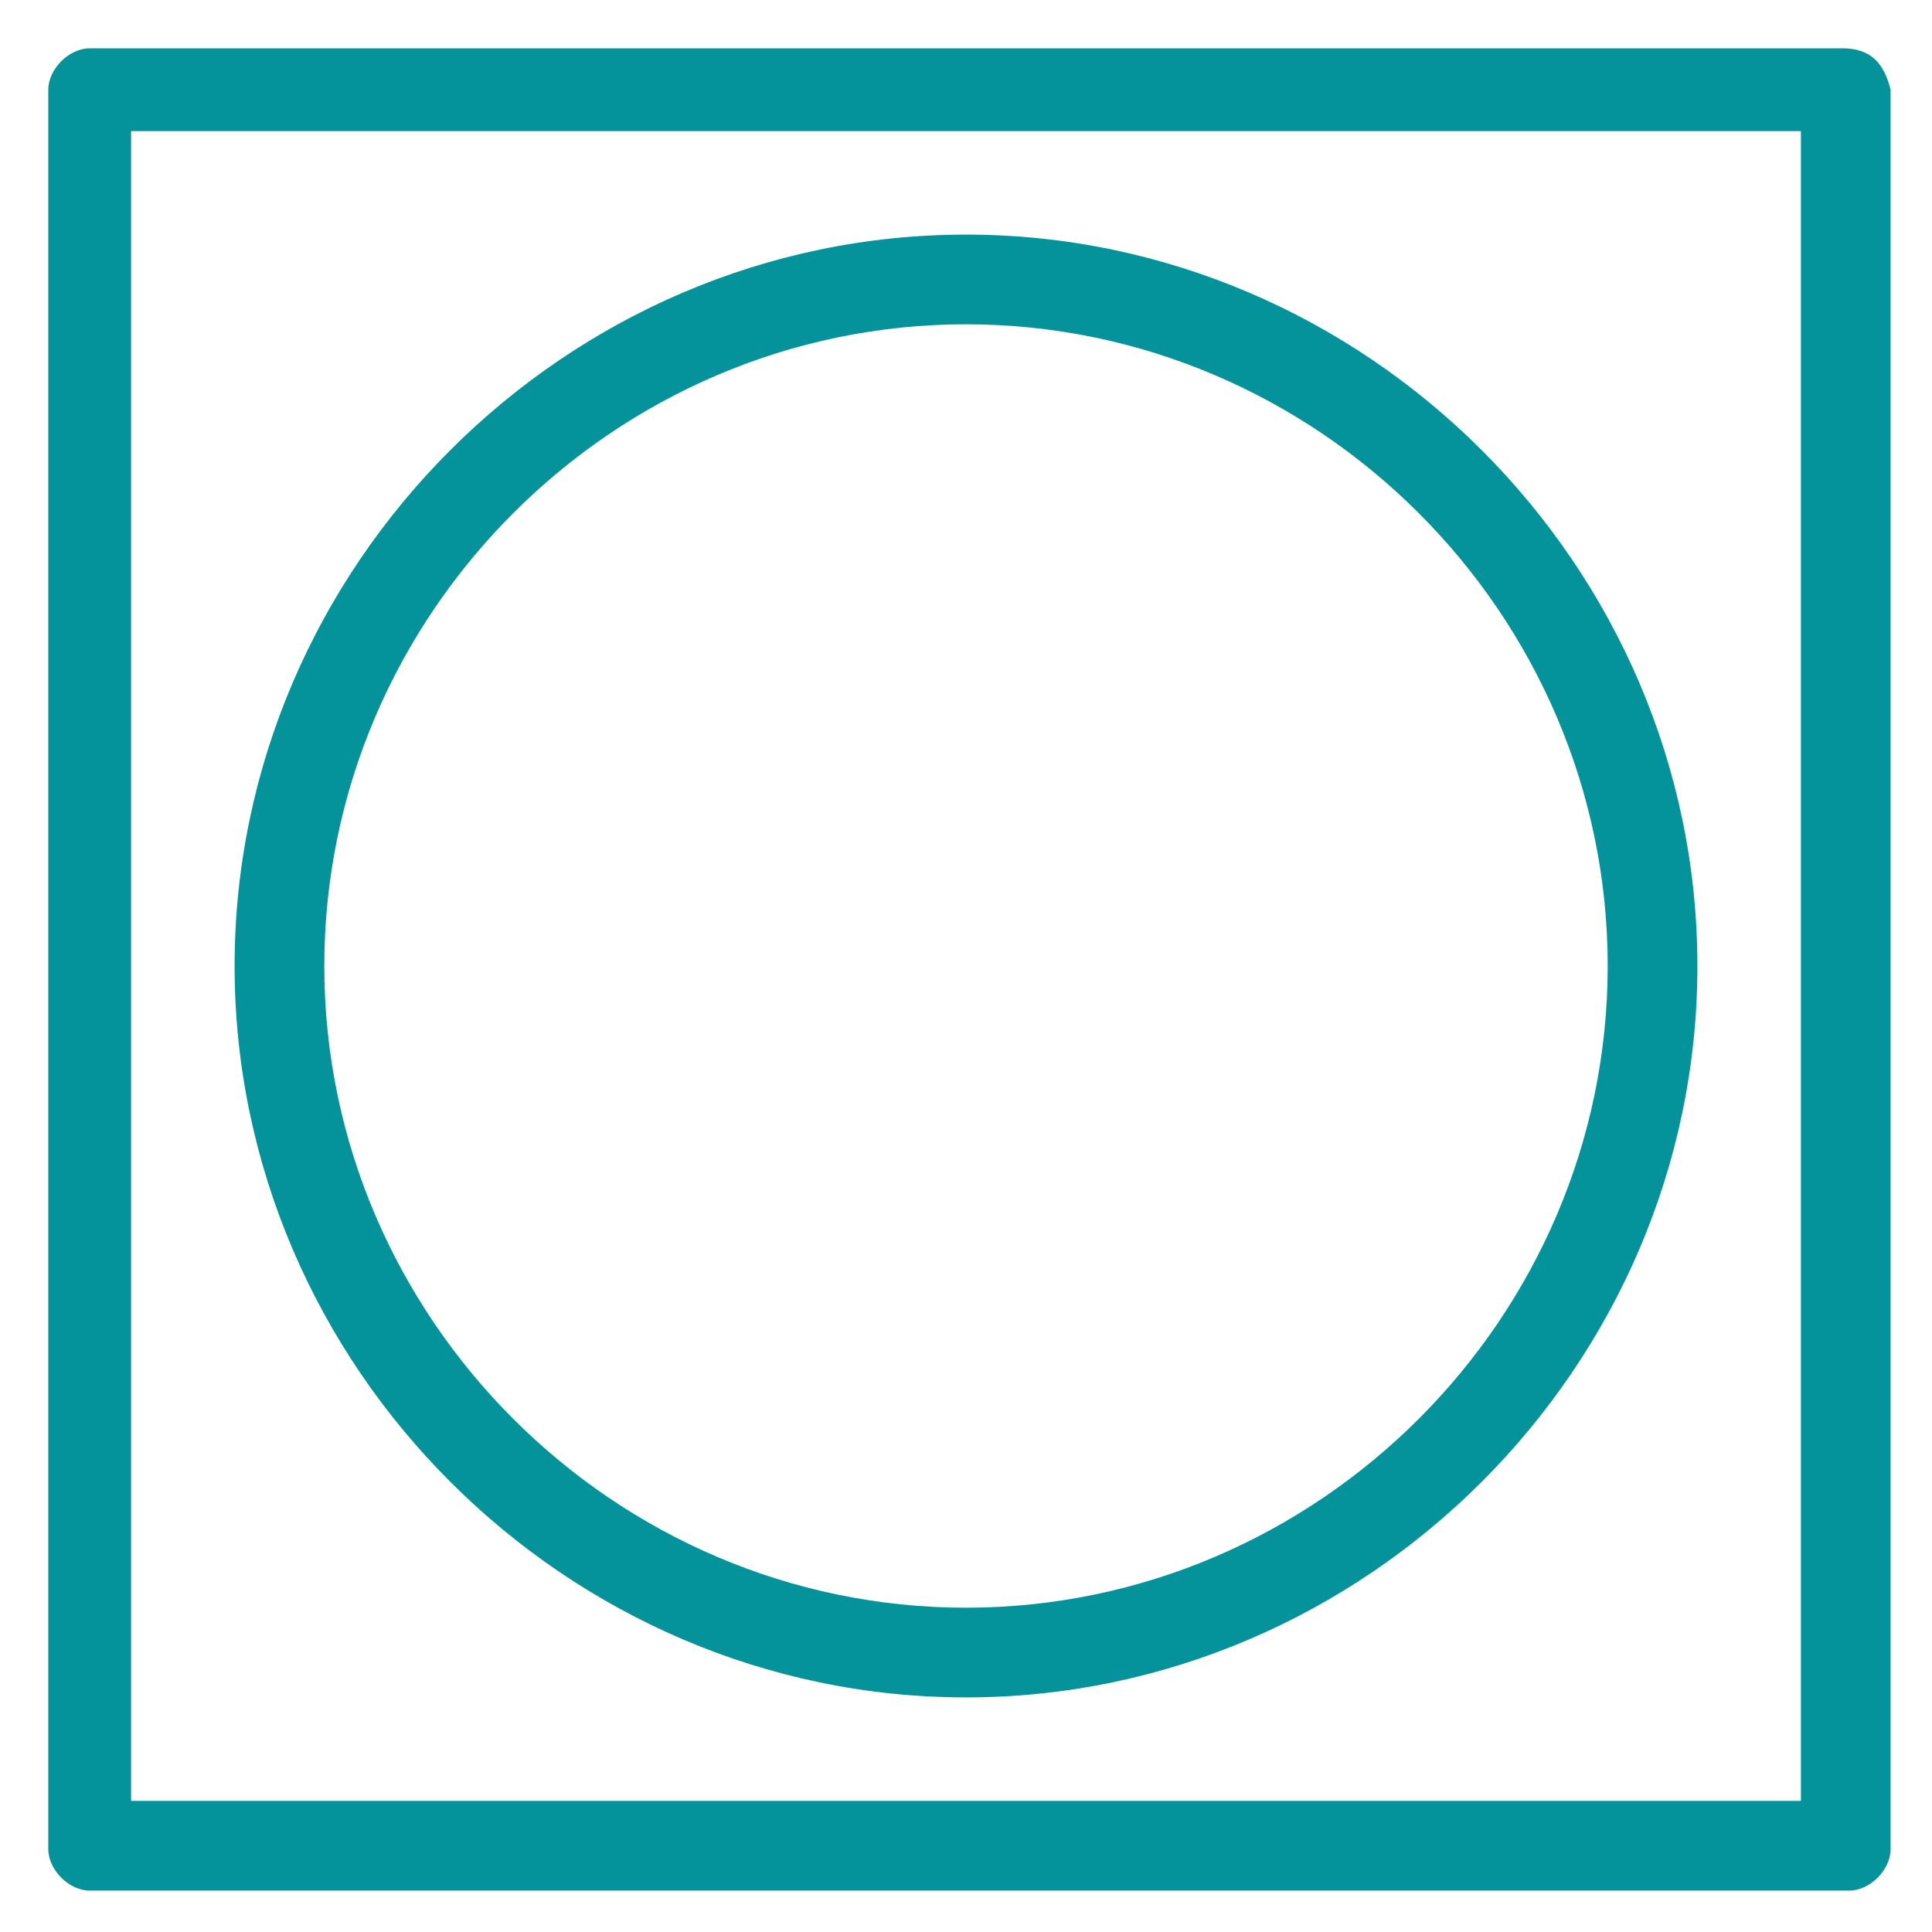 <?xml version="1.0" encoding="utf-8"?>
<!-- Generator: Adobe Illustrator 25.3.1, SVG Export Plug-In . SVG Version: 6.00 Build 0)  -->
<svg version="1.1" id="Capa_1" xmlns="http://www.w3.org/2000/svg" xmlns:xlink="http://www.w3.org/1999/xlink" x="0px" y="0px"
	 viewBox="0 0 28 28" style="enable-background:new 0 0 28 28;" xml:space="preserve">
<path fill="#04939A" d="M26.7,0.7H1.3c-0.3,0-0.6,0.3-0.6,0.6v25.5c0,0.3,0.3,0.6,0.6,0.6h25.5c0.3,0,0.6-0.3,0.6-0.6V1.3
	C27.3,0.9,27.1,0.7,26.7,0.7z M26.1,14v12.1H14H1.9V14V1.9H14h12.1V14z"/>
<path fill="#04939A" d="M14,24.6C8.2,24.6,3.4,19.8,3.4,14S8.2,3.4,14,3.4S24.6,8.2,24.6,14S19.8,24.6,14,24.6z M14,4.7c-5.1,0-9.3,4.2-9.3,9.3
	s4.2,9.3,9.3,9.3s9.3-4.2,9.3-9.3S19.1,4.7,14,4.7z"/>
</svg>
